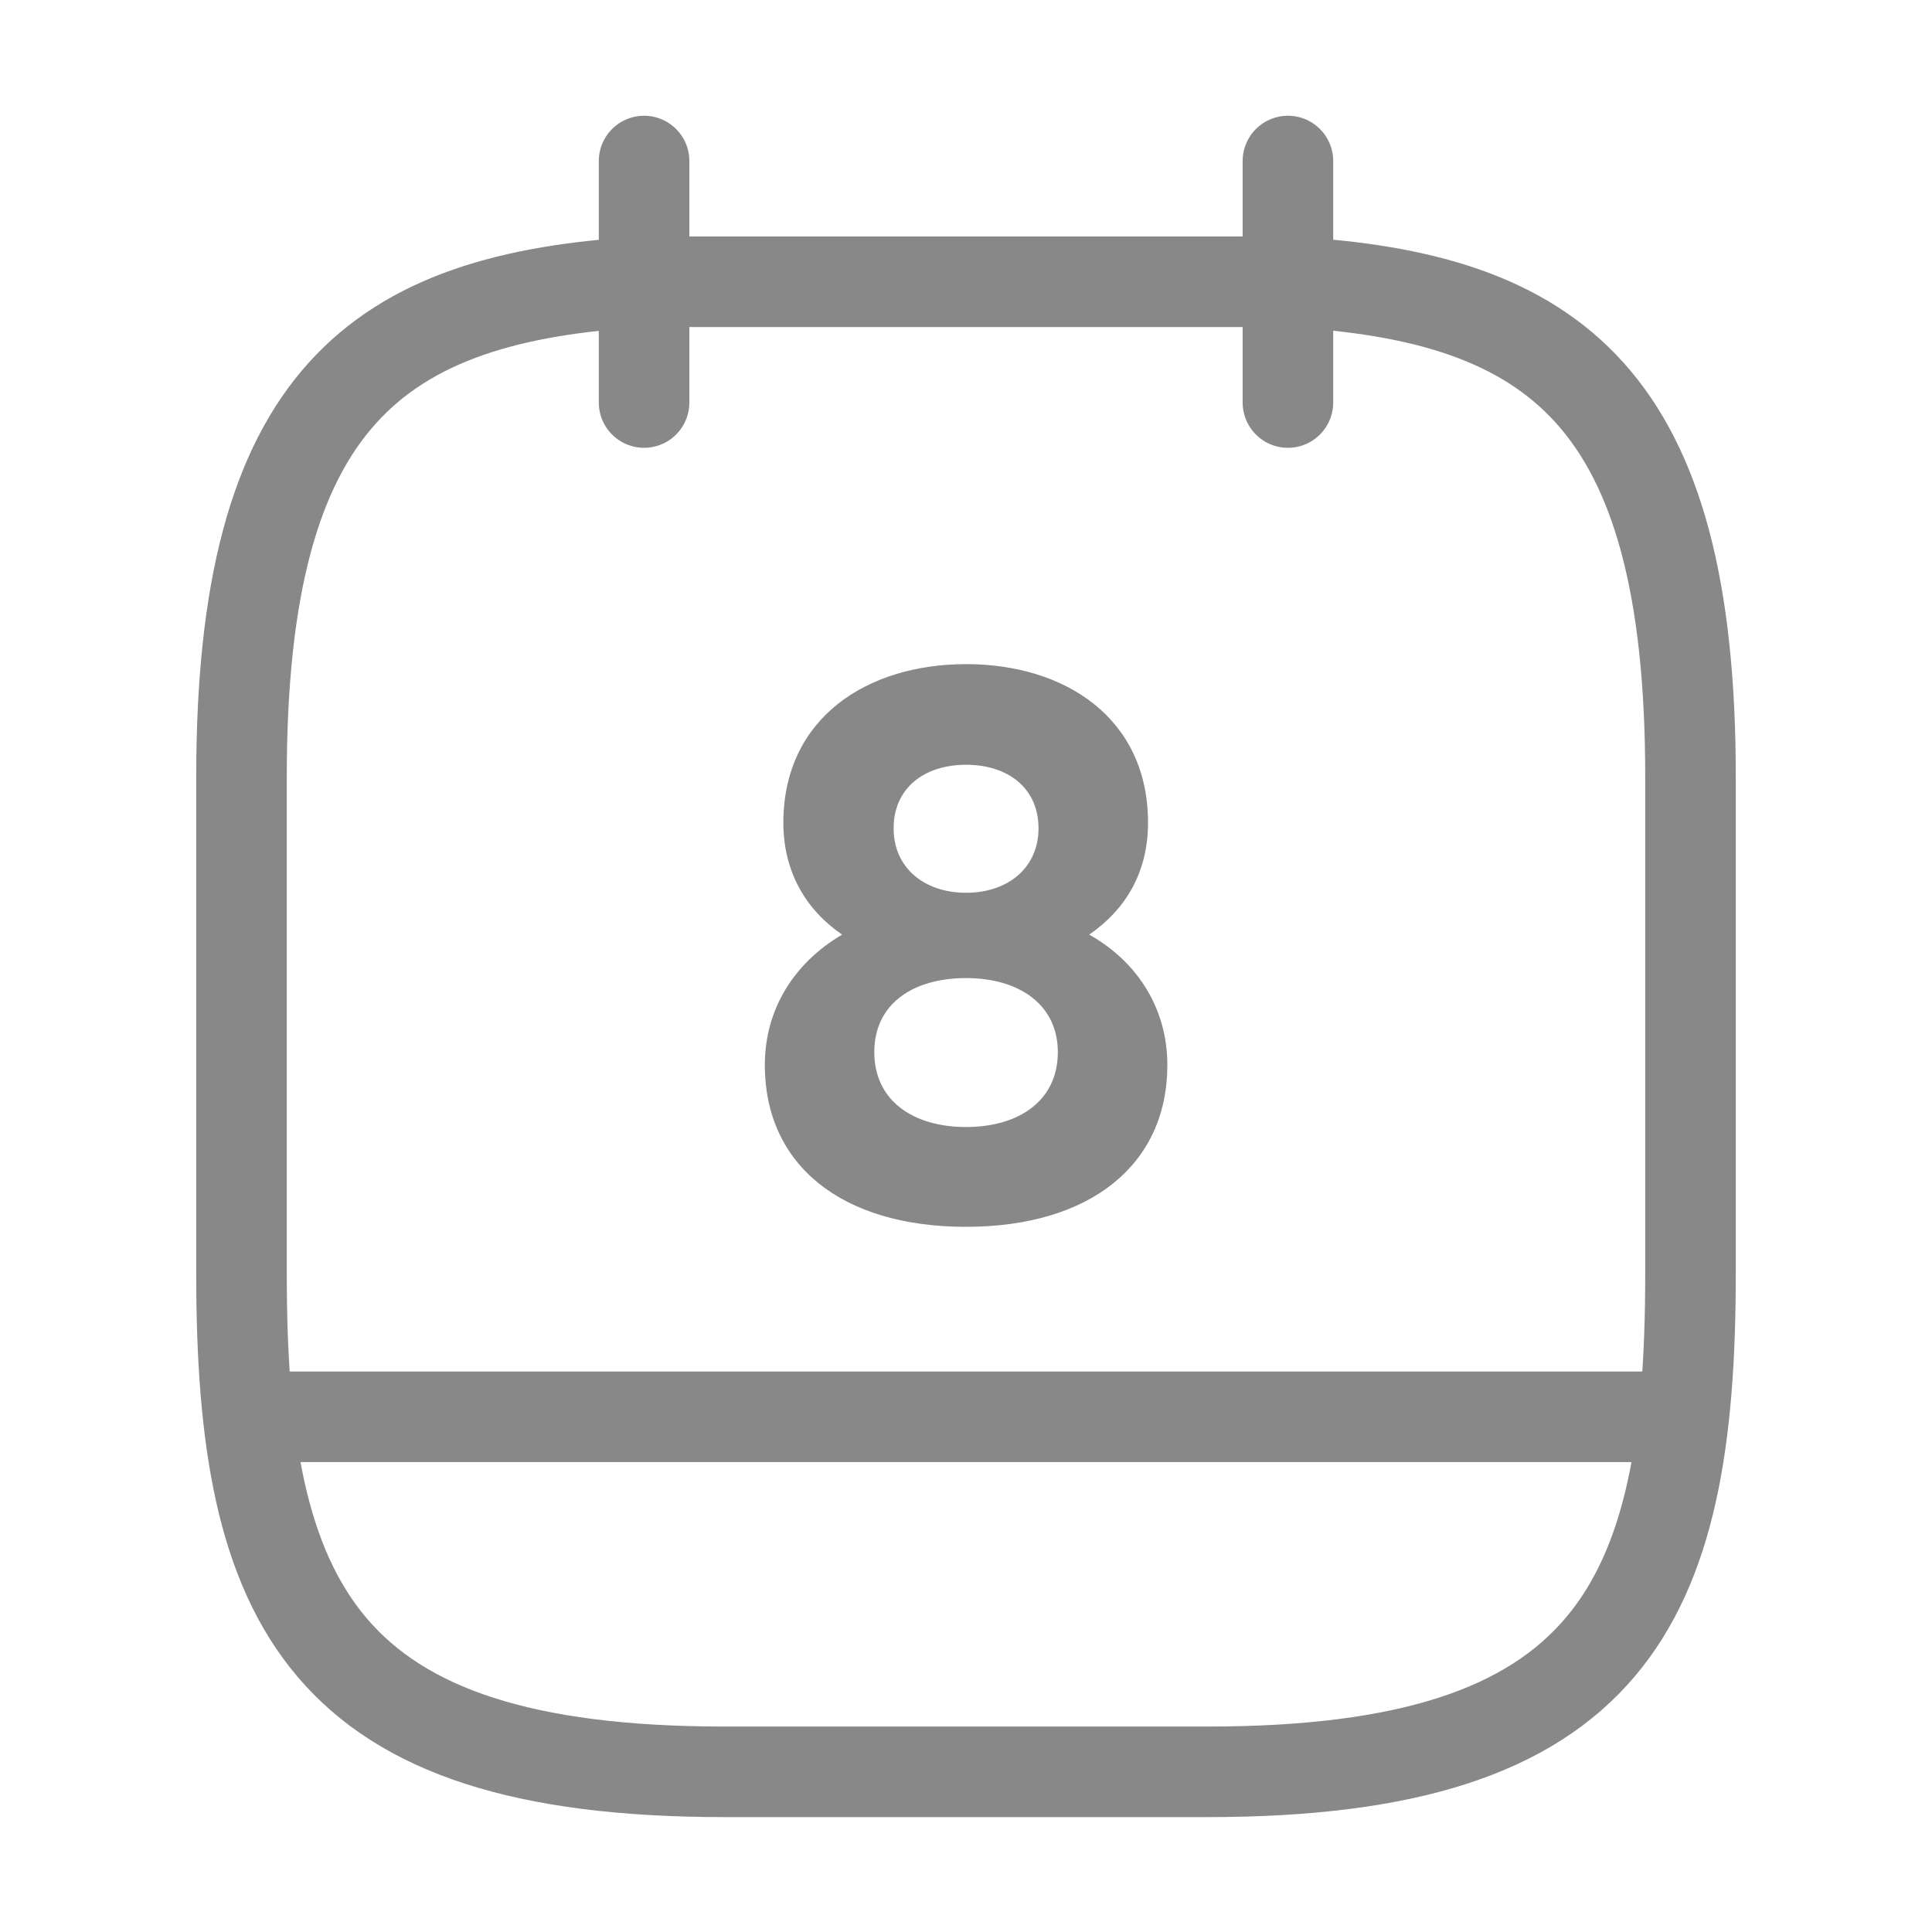 <svg width="32" height="32" viewBox="0 0 32 32" fill="none" xmlns="http://www.w3.org/2000/svg">
<path d="M10.668 2.667V6.667" stroke="#888888" stroke-width="1.5" stroke-miterlimit="10" stroke-linecap="round" stroke-linejoin="round"/>
<path d="M21.332 2.667V6.667" stroke="#888888" stroke-width="1.5" stroke-miterlimit="10" stroke-linecap="round" stroke-linejoin="round"/>
<path d="M21.333 4.667C25.773 4.907 28 6.6 28 12.867V21.107C28 26.6 26.667 29.347 20 29.347H12C5.333 29.347 4 26.6 4 21.107V12.867C4 6.6 6.227 4.92 10.667 4.667H21.333Z" stroke="#888888" stroke-width="1.5" stroke-miterlimit="10" stroke-linecap="round" stroke-linejoin="round"/>
<path d="M27.665 23.467H4.332" stroke="#888888" stroke-width="1.5" stroke-miterlimit="10" stroke-linecap="round" stroke-linejoin="round"/>
<path d="M16.001 11C14.361 11 12.975 11.893 12.975 13.627C12.975 14.453 13.361 15.08 13.948 15.48C13.135 15.96 12.668 16.733 12.668 17.64C12.668 19.293 13.935 20.32 16.001 20.32C18.055 20.32 19.335 19.293 19.335 17.64C19.335 16.733 18.868 15.947 18.041 15.48C18.641 15.067 19.015 14.453 19.015 13.627C19.015 11.893 17.641 11 16.001 11ZM16.001 14.787C15.308 14.787 14.801 14.373 14.801 13.72C14.801 13.053 15.308 12.667 16.001 12.667C16.695 12.667 17.201 13.053 17.201 13.72C17.201 14.373 16.695 14.787 16.001 14.787ZM16.001 18.667C15.121 18.667 14.481 18.227 14.481 17.427C14.481 16.627 15.121 16.2 16.001 16.2C16.881 16.2 17.521 16.64 17.521 17.427C17.521 18.227 16.881 18.667 16.001 18.667Z" fill="#888888"/>
</svg>
